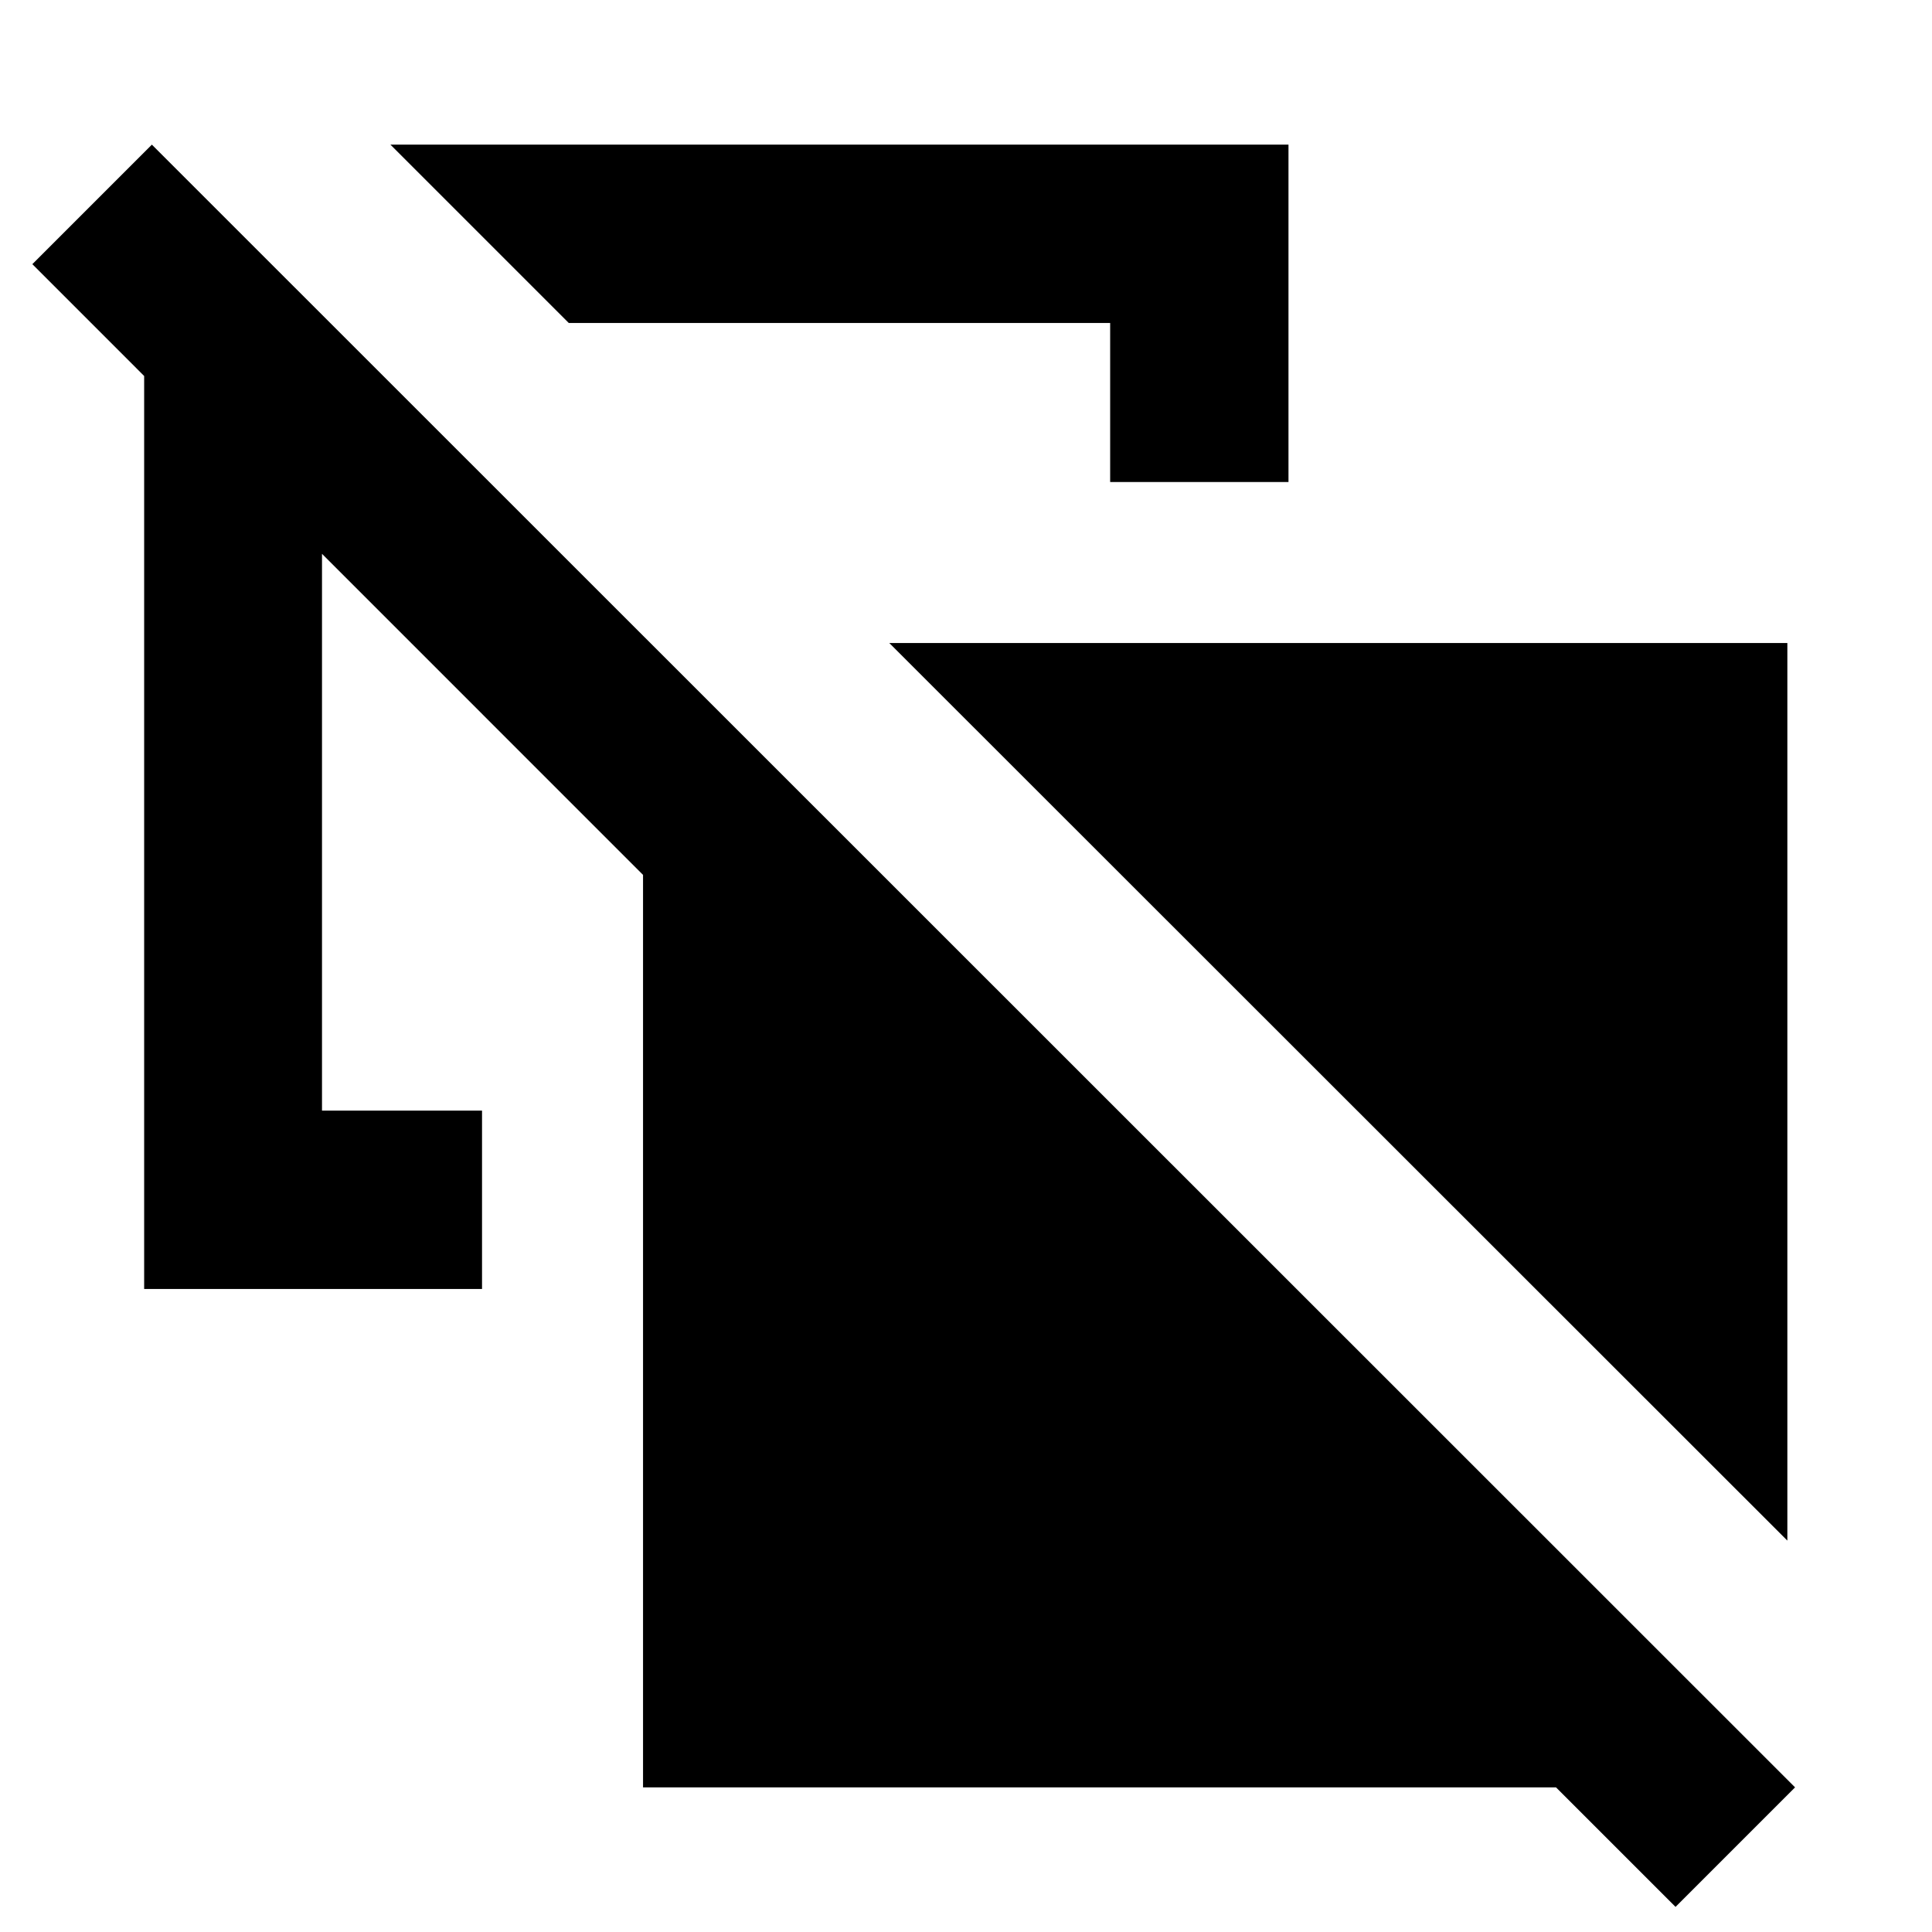 <svg xmlns="http://www.w3.org/2000/svg" height="24" viewBox="0 -960 960 960" width="24"><path d="m888.13-194.48-446.24-446h446.24v446Zm-336.5-526v-79.04H282.61L194-888.13h446.24v167.65h-88.61Zm280.94 708-59.4-59.39H319.52v-453.41L160-684.8v276.67h79.52v88.61H71.63v-453.65l-55.56-55.57 59.39-59.39 816.5 816.26-59.39 59.39Z"/></svg>